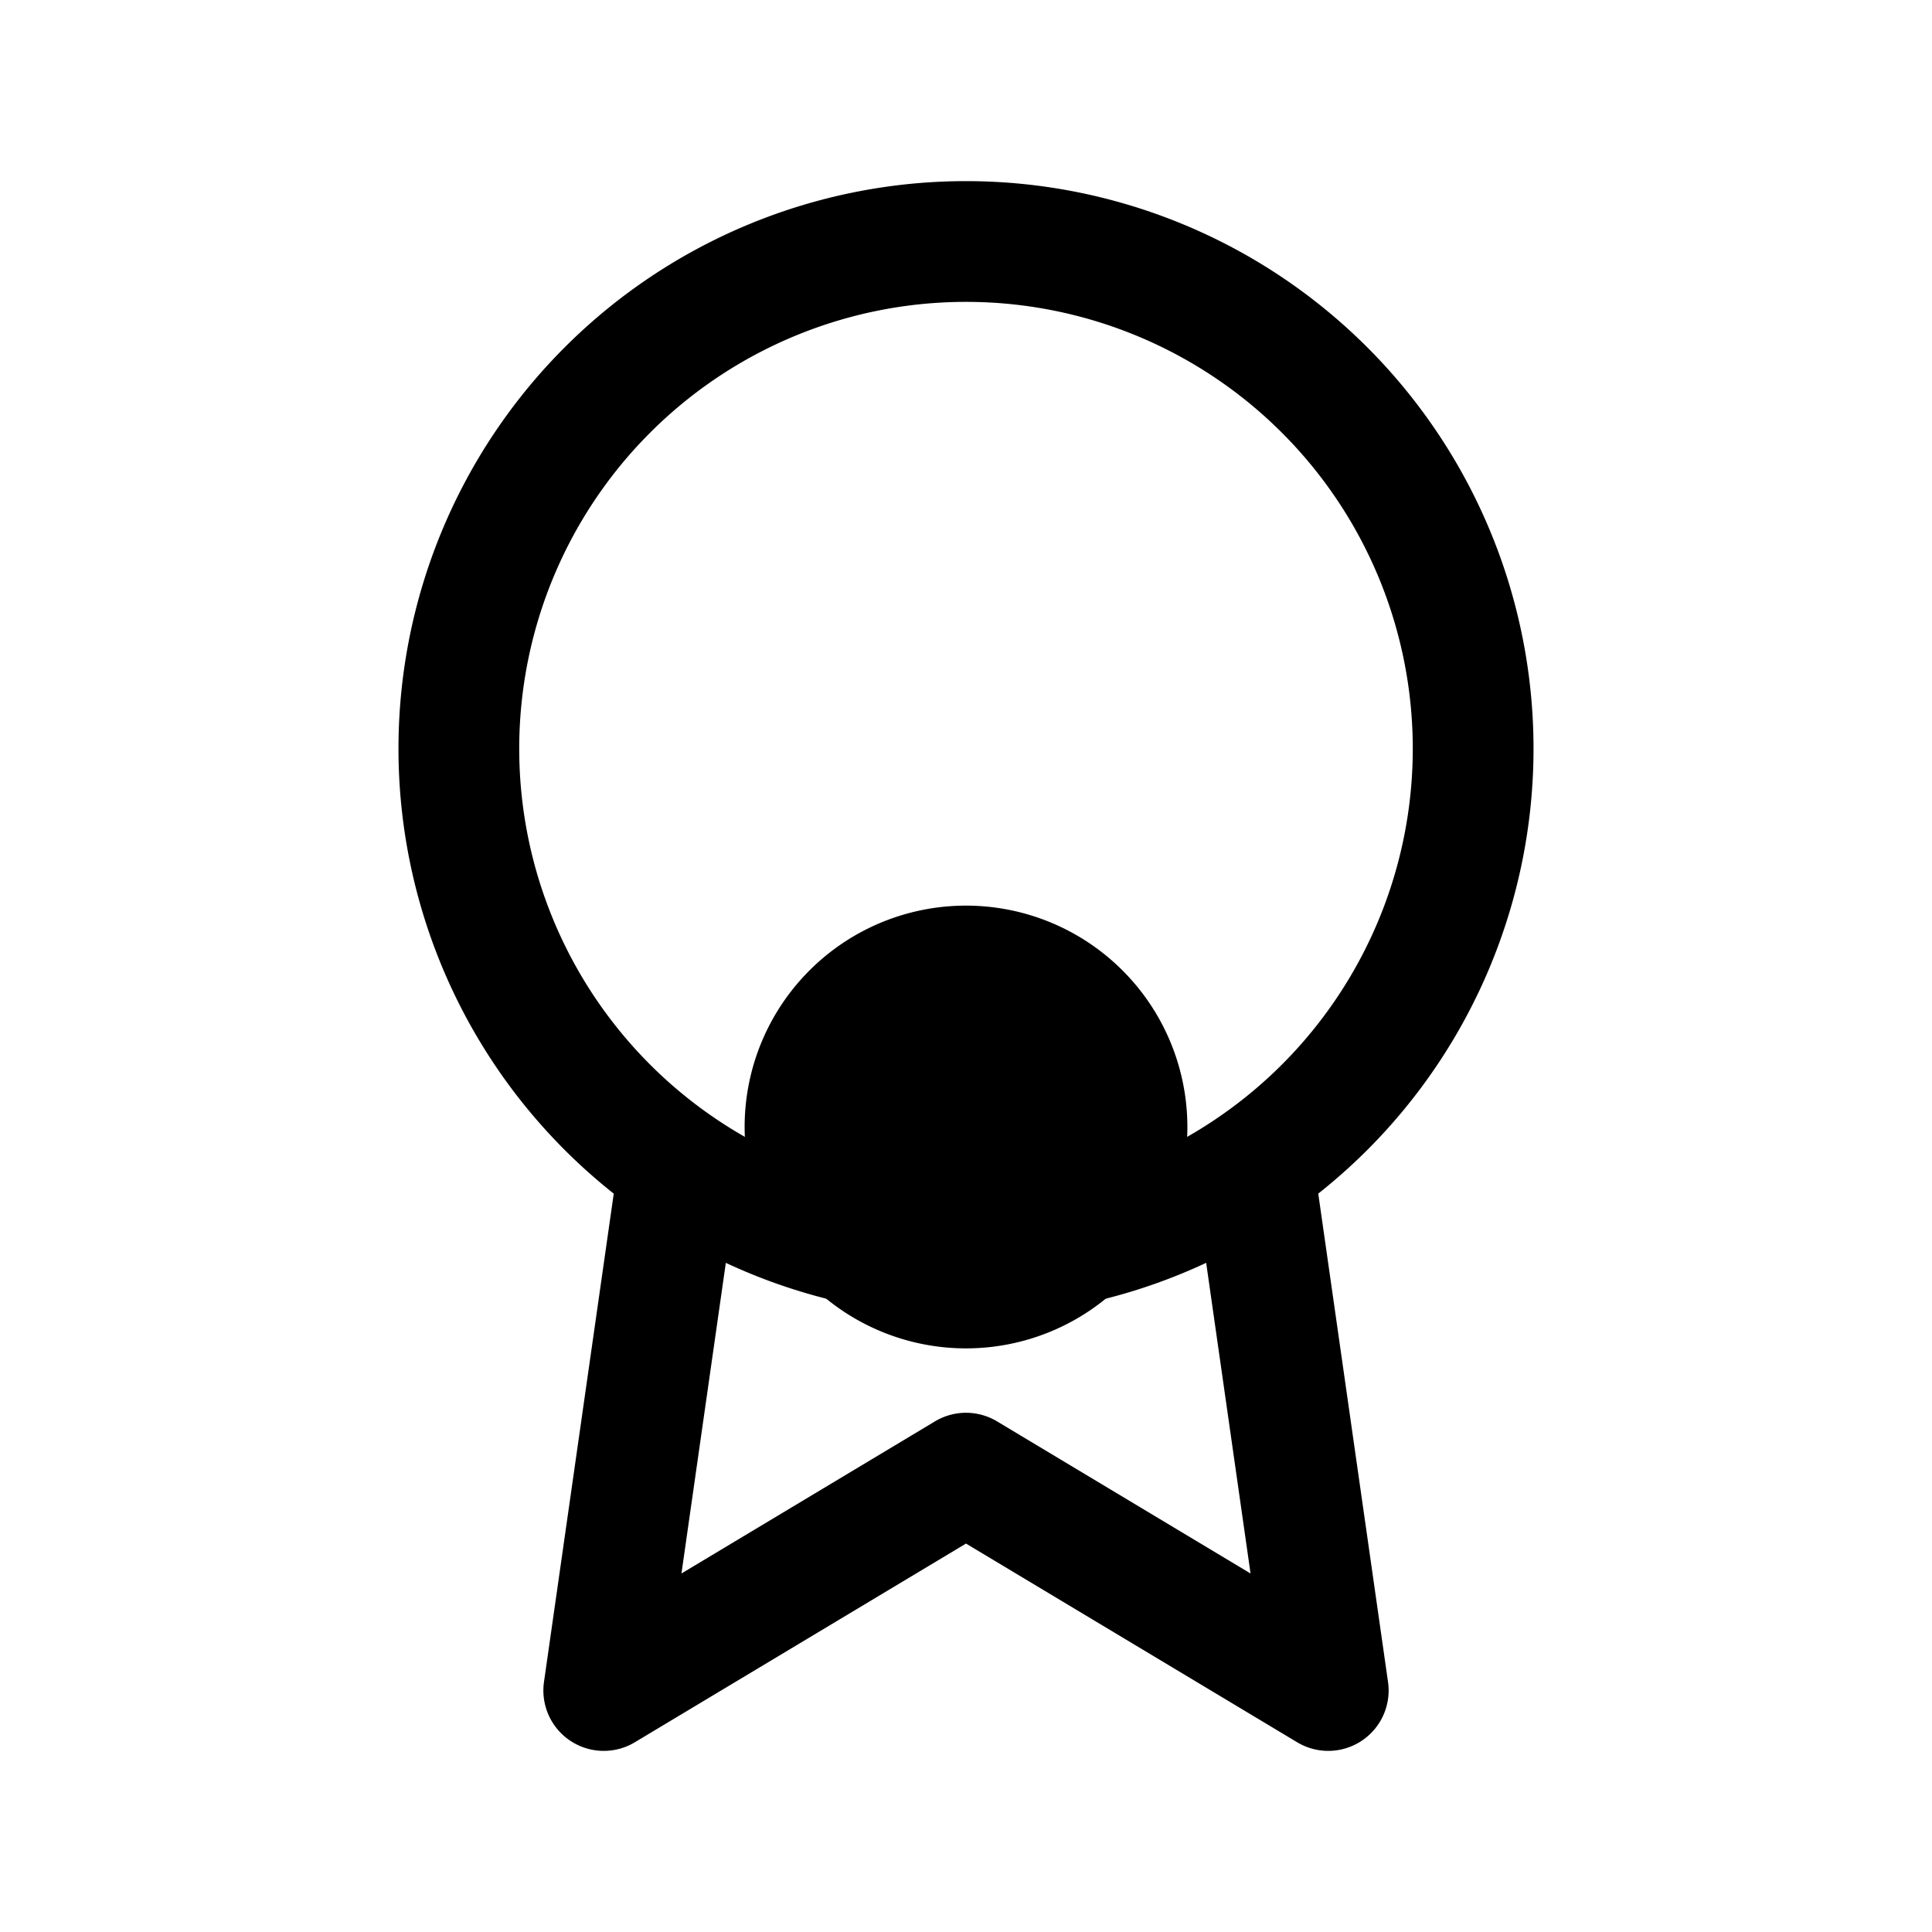<svg xmlns="http://www.w3.org/2000/svg" fill="none" viewBox="0 0 24 24" stroke-width="1.5" stroke="currentColor" aria-hidden="true" data-slot="icon">
  <path fill="color(display-p3 .98 .561 .561)" d="M14 14a2 2 0 1 1-4 0 2 2 0 0 1 4 0Z"/>
  <path stroke-linejoin="round" d="M8.4 14.7 7.5 21l4.5-2.7 4.5 2.7-.9-6.3m2.7-5.4a6.3 6.3 0 1 1-12.6 0 6.3 6.3 0 0 1 12.6 0Z"/>
</svg>

